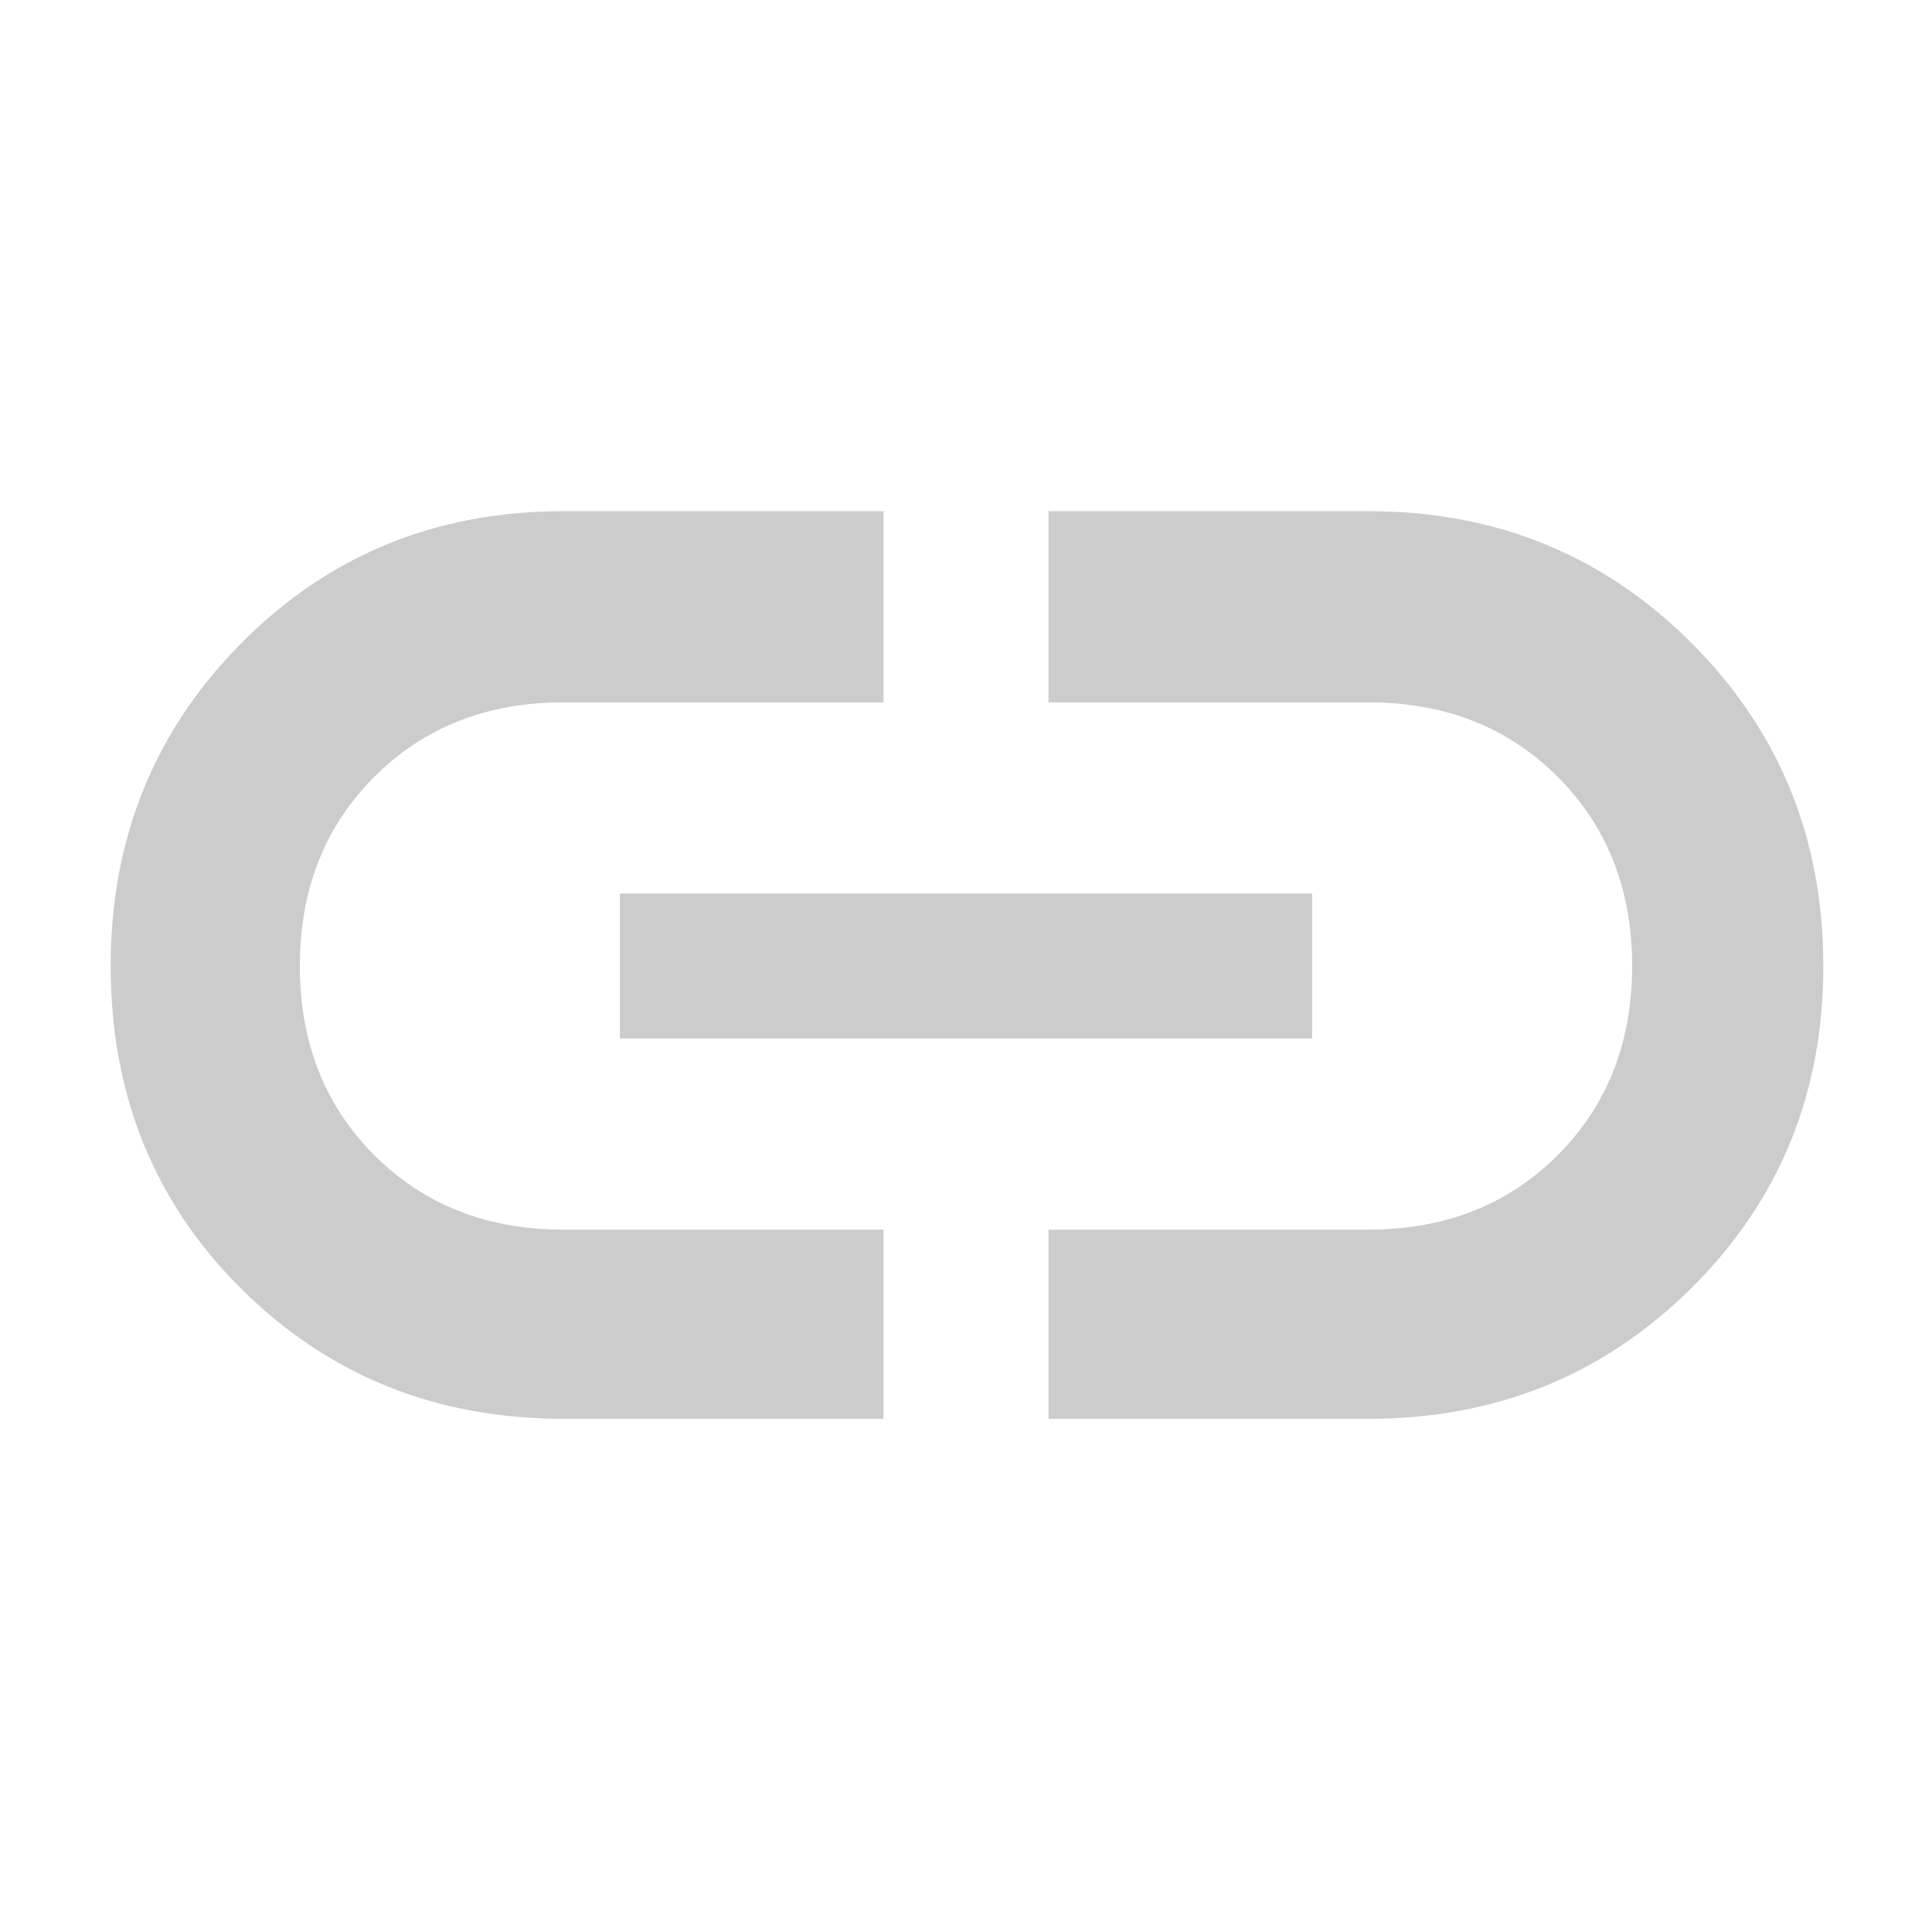<svg xmlns="http://www.w3.org/2000/svg" height="48" width="48" fill="#cccccc"><path d="M21.95 35.25H14q-4.75 0-8-3.225T2.75 24q0-4.75 3.25-8.025Q9.25 12.7 14 12.7h7.95v4.75H14q-2.85 0-4.7 1.85T7.45 24q0 2.85 1.85 4.7t4.7 1.85h7.95ZM15.4 25.8v-3.6h17.2v3.6Zm10.65 9.45v-4.7H34q2.85 0 4.7-1.85t1.85-4.7q0-2.85-1.85-4.7T34 17.45h-7.95V12.7H34q4.75 0 8.025 3.275Q45.3 19.25 45.3 24t-3.275 8Q38.75 35.25 34 35.25Z"/></svg>